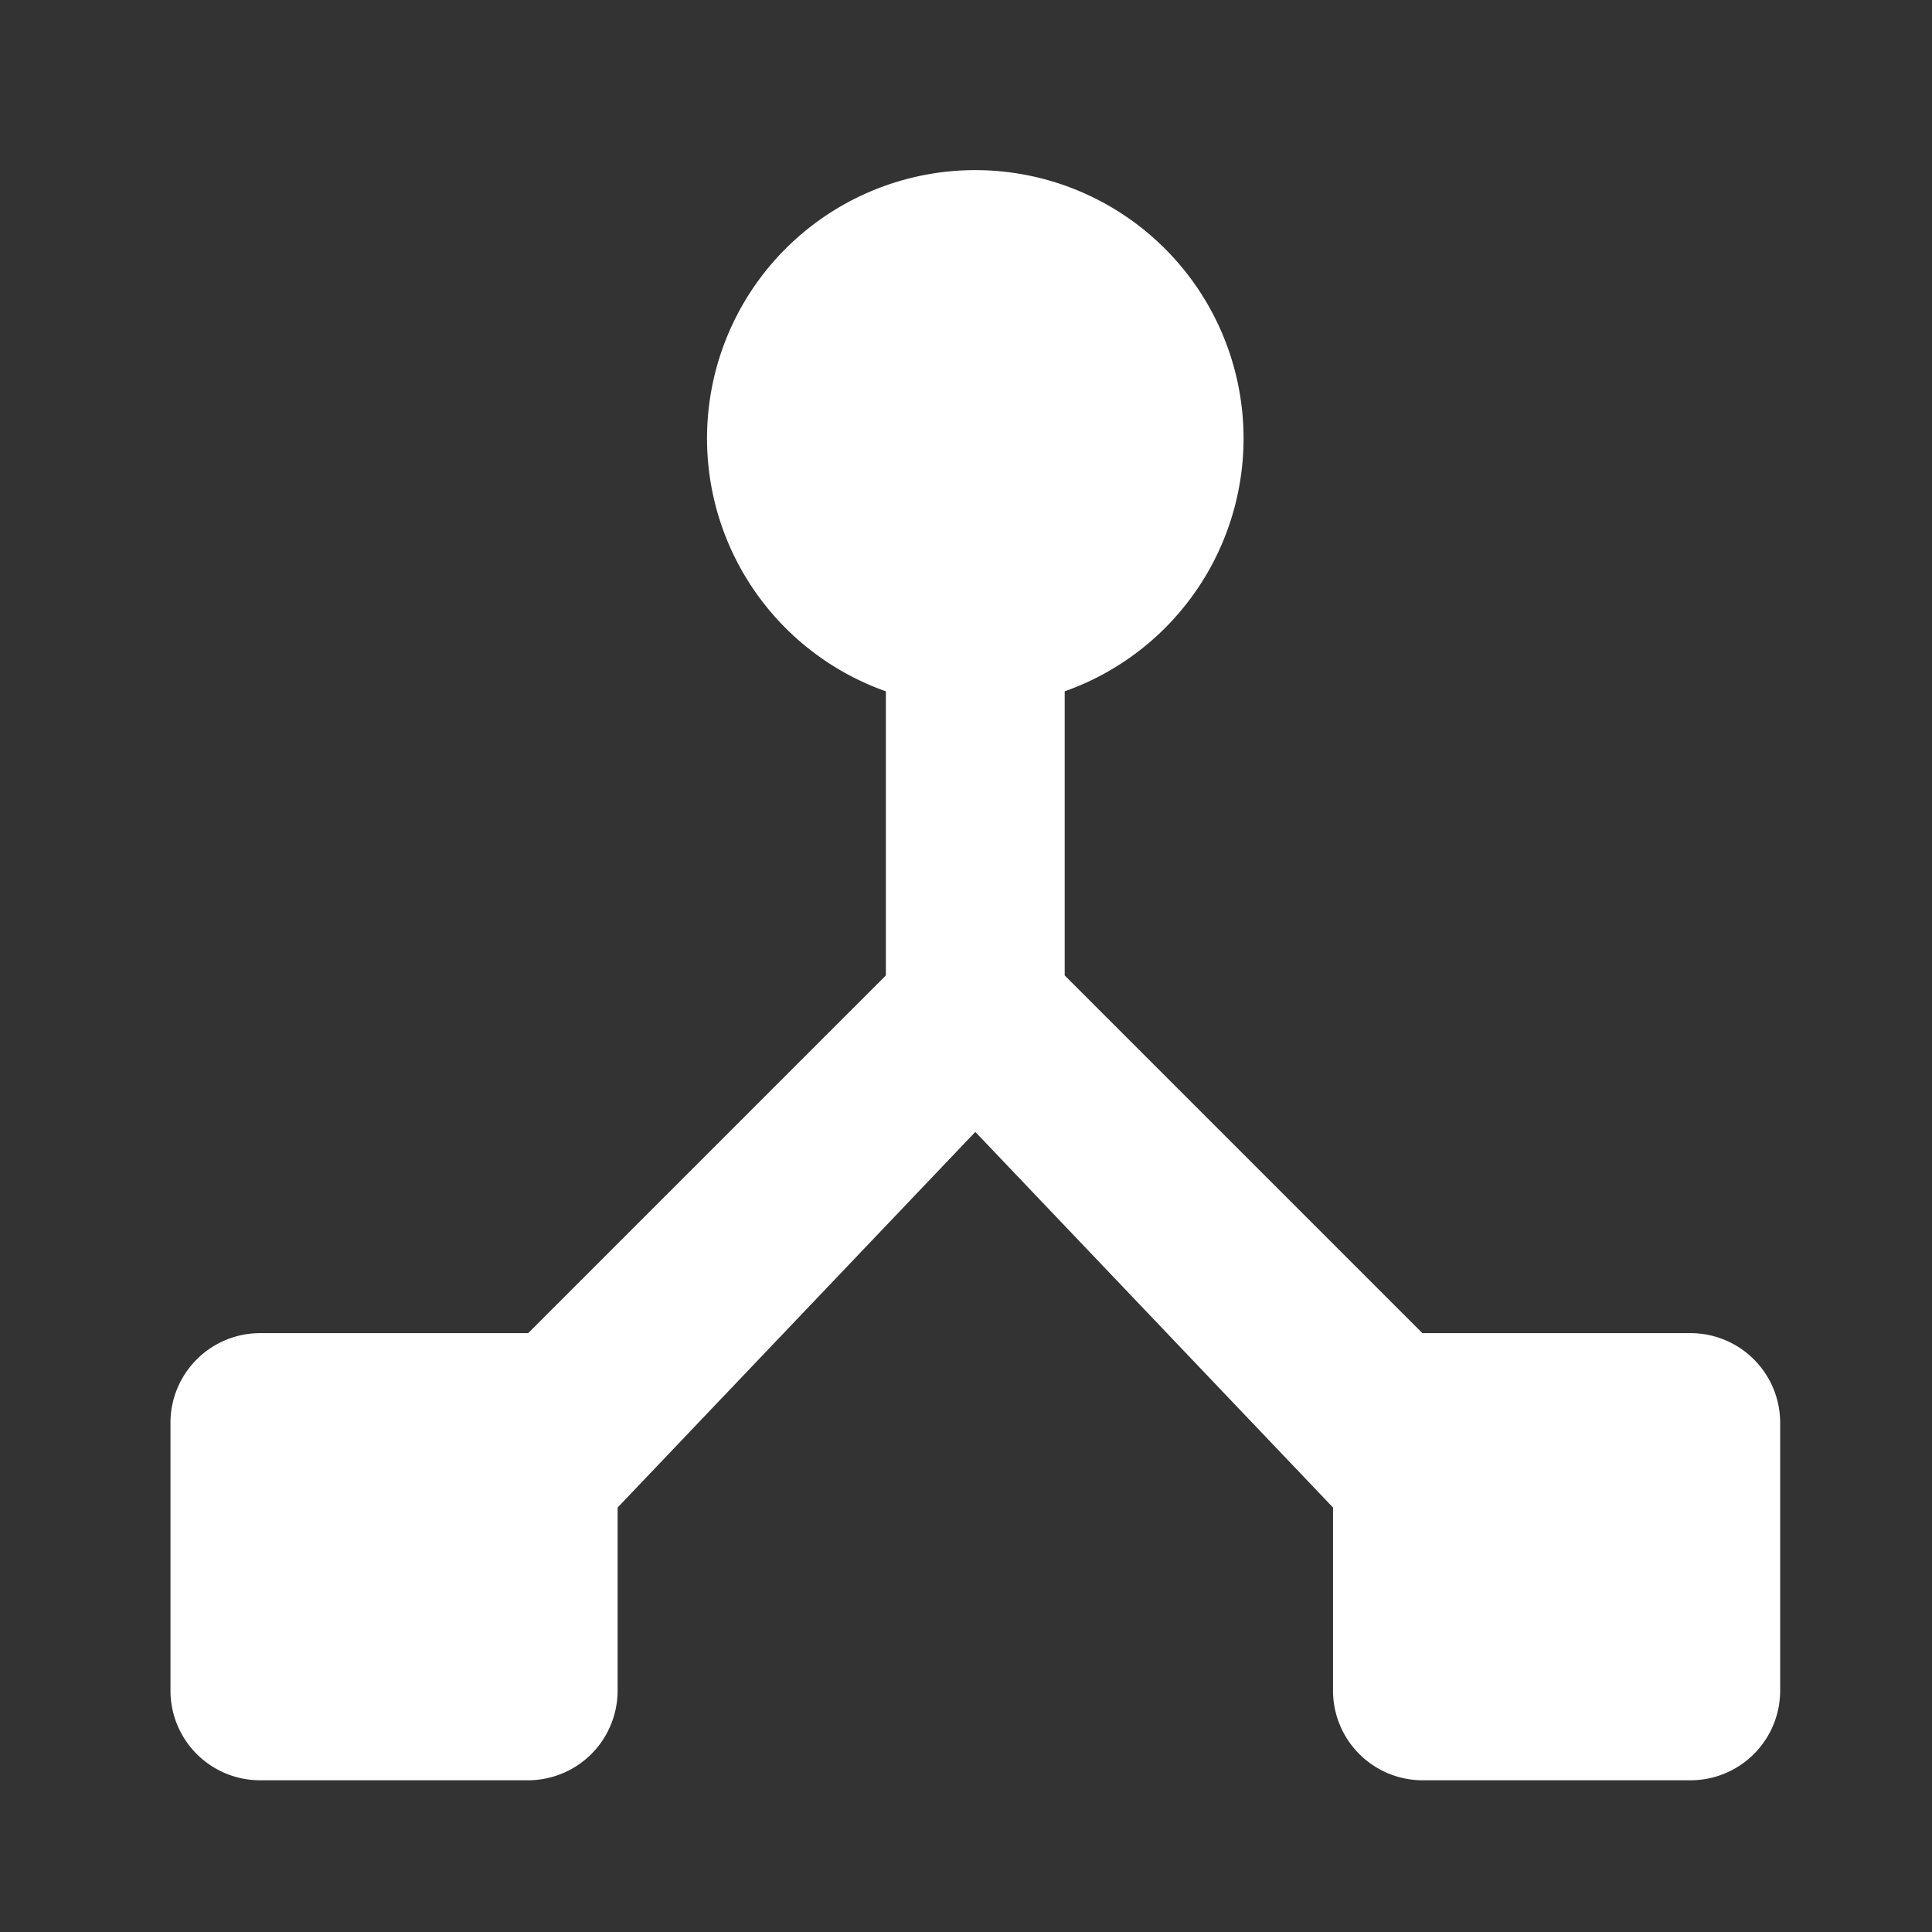 <svg id="ic-Magic_Triangle" data-name="ic-Magic Triangle" xmlns="http://www.w3.org/2000/svg" width="34" height="34" viewBox="0 0 34 34">
  <rect x="0" y="0" width="34" height="34" fill="#333333" stroke="none"/>
  <g id="Group_590" data-name="Group 590">
    <rect id="Rectangle_946" data-name="Rectangle 946" width="34" height="34" fill="none"/>
    <rect id="Rectangle_947" data-name="Rectangle 947" width="34" height="34" fill="none"/>
  </g>
  <path id="device_hub_black_24dp" d="M25.032,23.459l-6.295-6.295v-5a4.721,4.721,0,1,0-3.147,0v5L9.295,23.459H4.574A1.578,1.578,0,0,0,3,25.033v4.721a1.578,1.578,0,0,0,1.574,1.574H9.295a1.578,1.578,0,0,0,1.574-1.574V26.528l6.295-6.61,6.295,6.61v3.226a1.578,1.578,0,0,0,1.574,1.574h4.721a1.578,1.578,0,0,0,1.574-1.574V25.033a1.578,1.578,0,0,0-1.574-1.574Z" transform="translate(0 0.002)" fill="#fff"/>
</svg>
